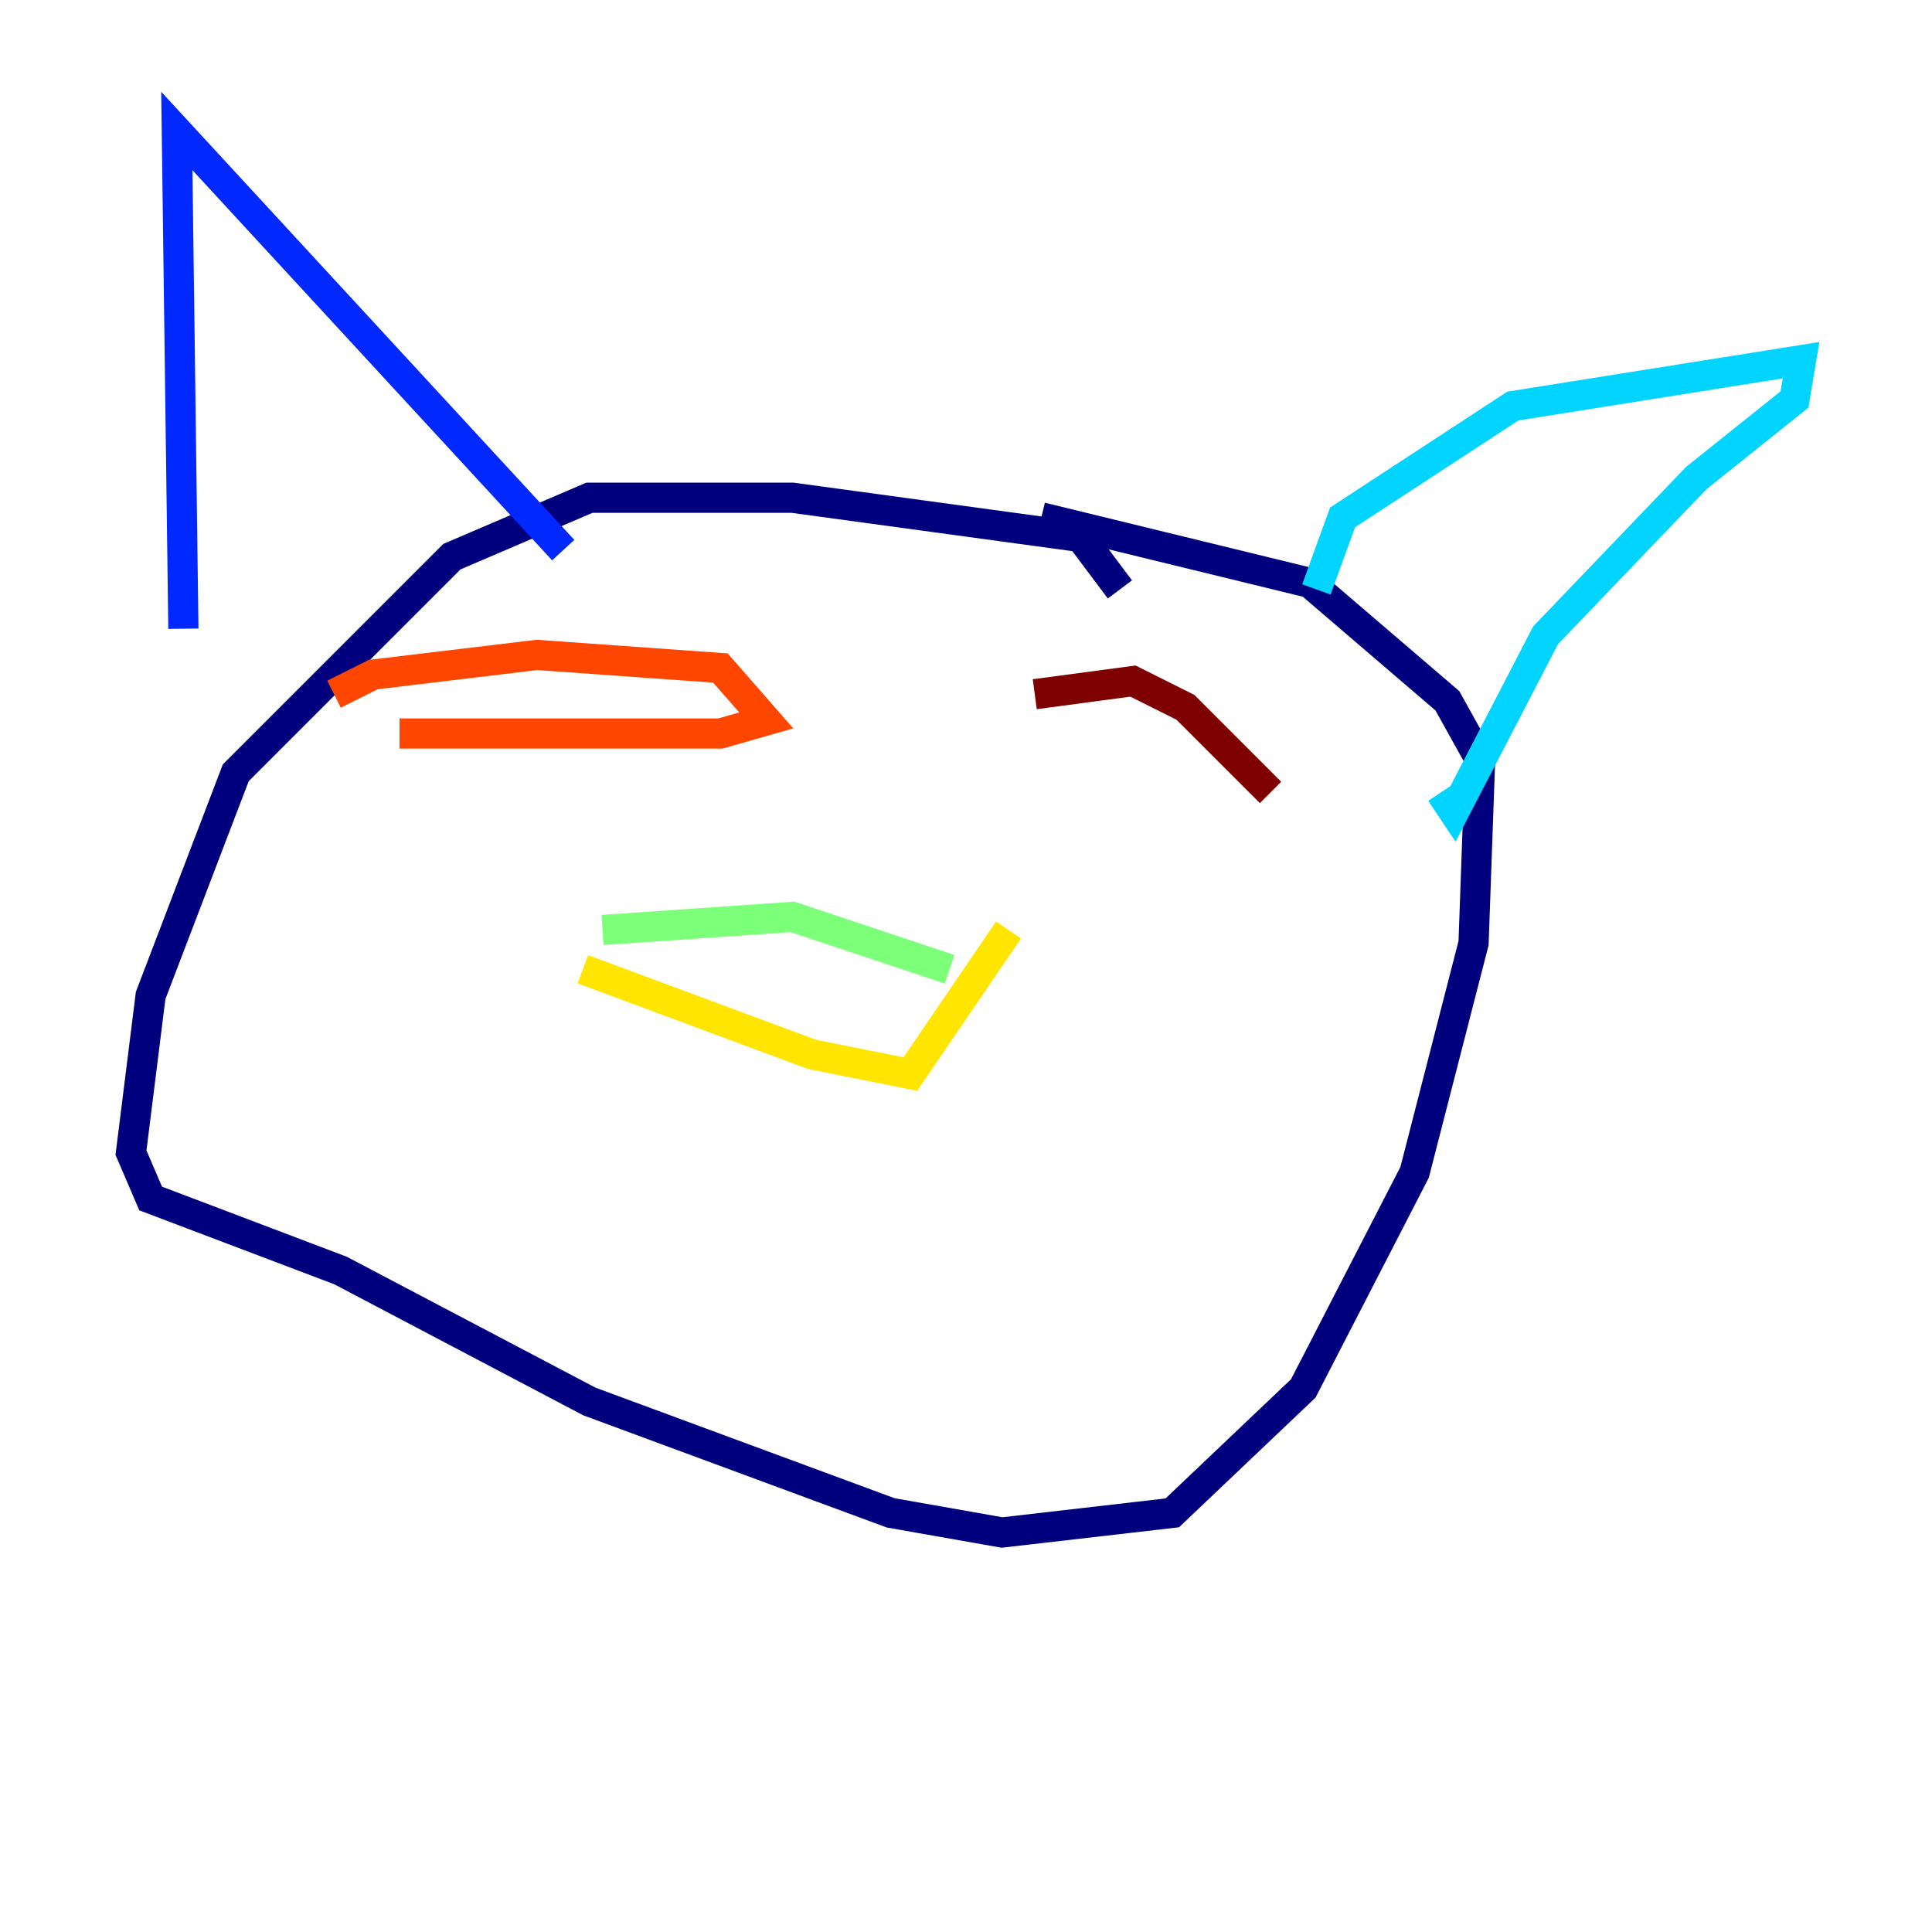 <?xml version="1.0" encoding="utf-8" ?>
<svg baseProfile="tiny" height="128" version="1.2" viewBox="0,0,128,128" width="128" xmlns="http://www.w3.org/2000/svg" xmlns:ev="http://www.w3.org/2001/xml-events" xmlns:xlink="http://www.w3.org/1999/xlink"><defs /><polyline fill="none" points="74.197,39.051 71.593,35.58 52.502,32.976 39.051,32.976 29.939,36.881 15.62,51.2 9.98,65.953 8.678,76.366 9.98,79.403 22.563,84.176 39.051,92.854 59.01,100.231 66.386,101.532 77.668,100.231 86.346,91.986 93.722,77.668 97.627,62.481 98.061,50.332 95.891,46.427 86.78,38.617 68.99,34.278" stroke="#00007f" stroke-width="2" /><polyline fill="none" points="12.149,41.654 11.715,8.678 37.315,36.447" stroke="#0028ff" stroke-width="2" /><polyline fill="none" points="87.214,39.051 88.949,34.278 100.231,26.902 119.322,23.864 118.888,26.468 112.38,31.675 102.4,42.088 96.325,53.803 95.458,52.502" stroke="#00d4ff" stroke-width="2" /><polyline fill="none" points="39.919,61.614 52.502,60.746 62.915,64.217" stroke="#7cff79" stroke-width="2" /><polyline fill="none" points="38.617,64.217 53.803,69.858 60.312,71.159 66.82,61.614" stroke="#ffe500" stroke-width="2" /><polyline fill="none" points="22.129,45.993 24.732,44.691 35.58,43.39 47.729,44.258 50.766,47.729 47.729,48.597 26.468,48.597" stroke="#ff4600" stroke-width="2" /><polyline fill="none" points="68.556,45.993 75.064,45.125 78.536,46.861 84.176,52.502" stroke="#7f0000" stroke-width="2" /></svg>